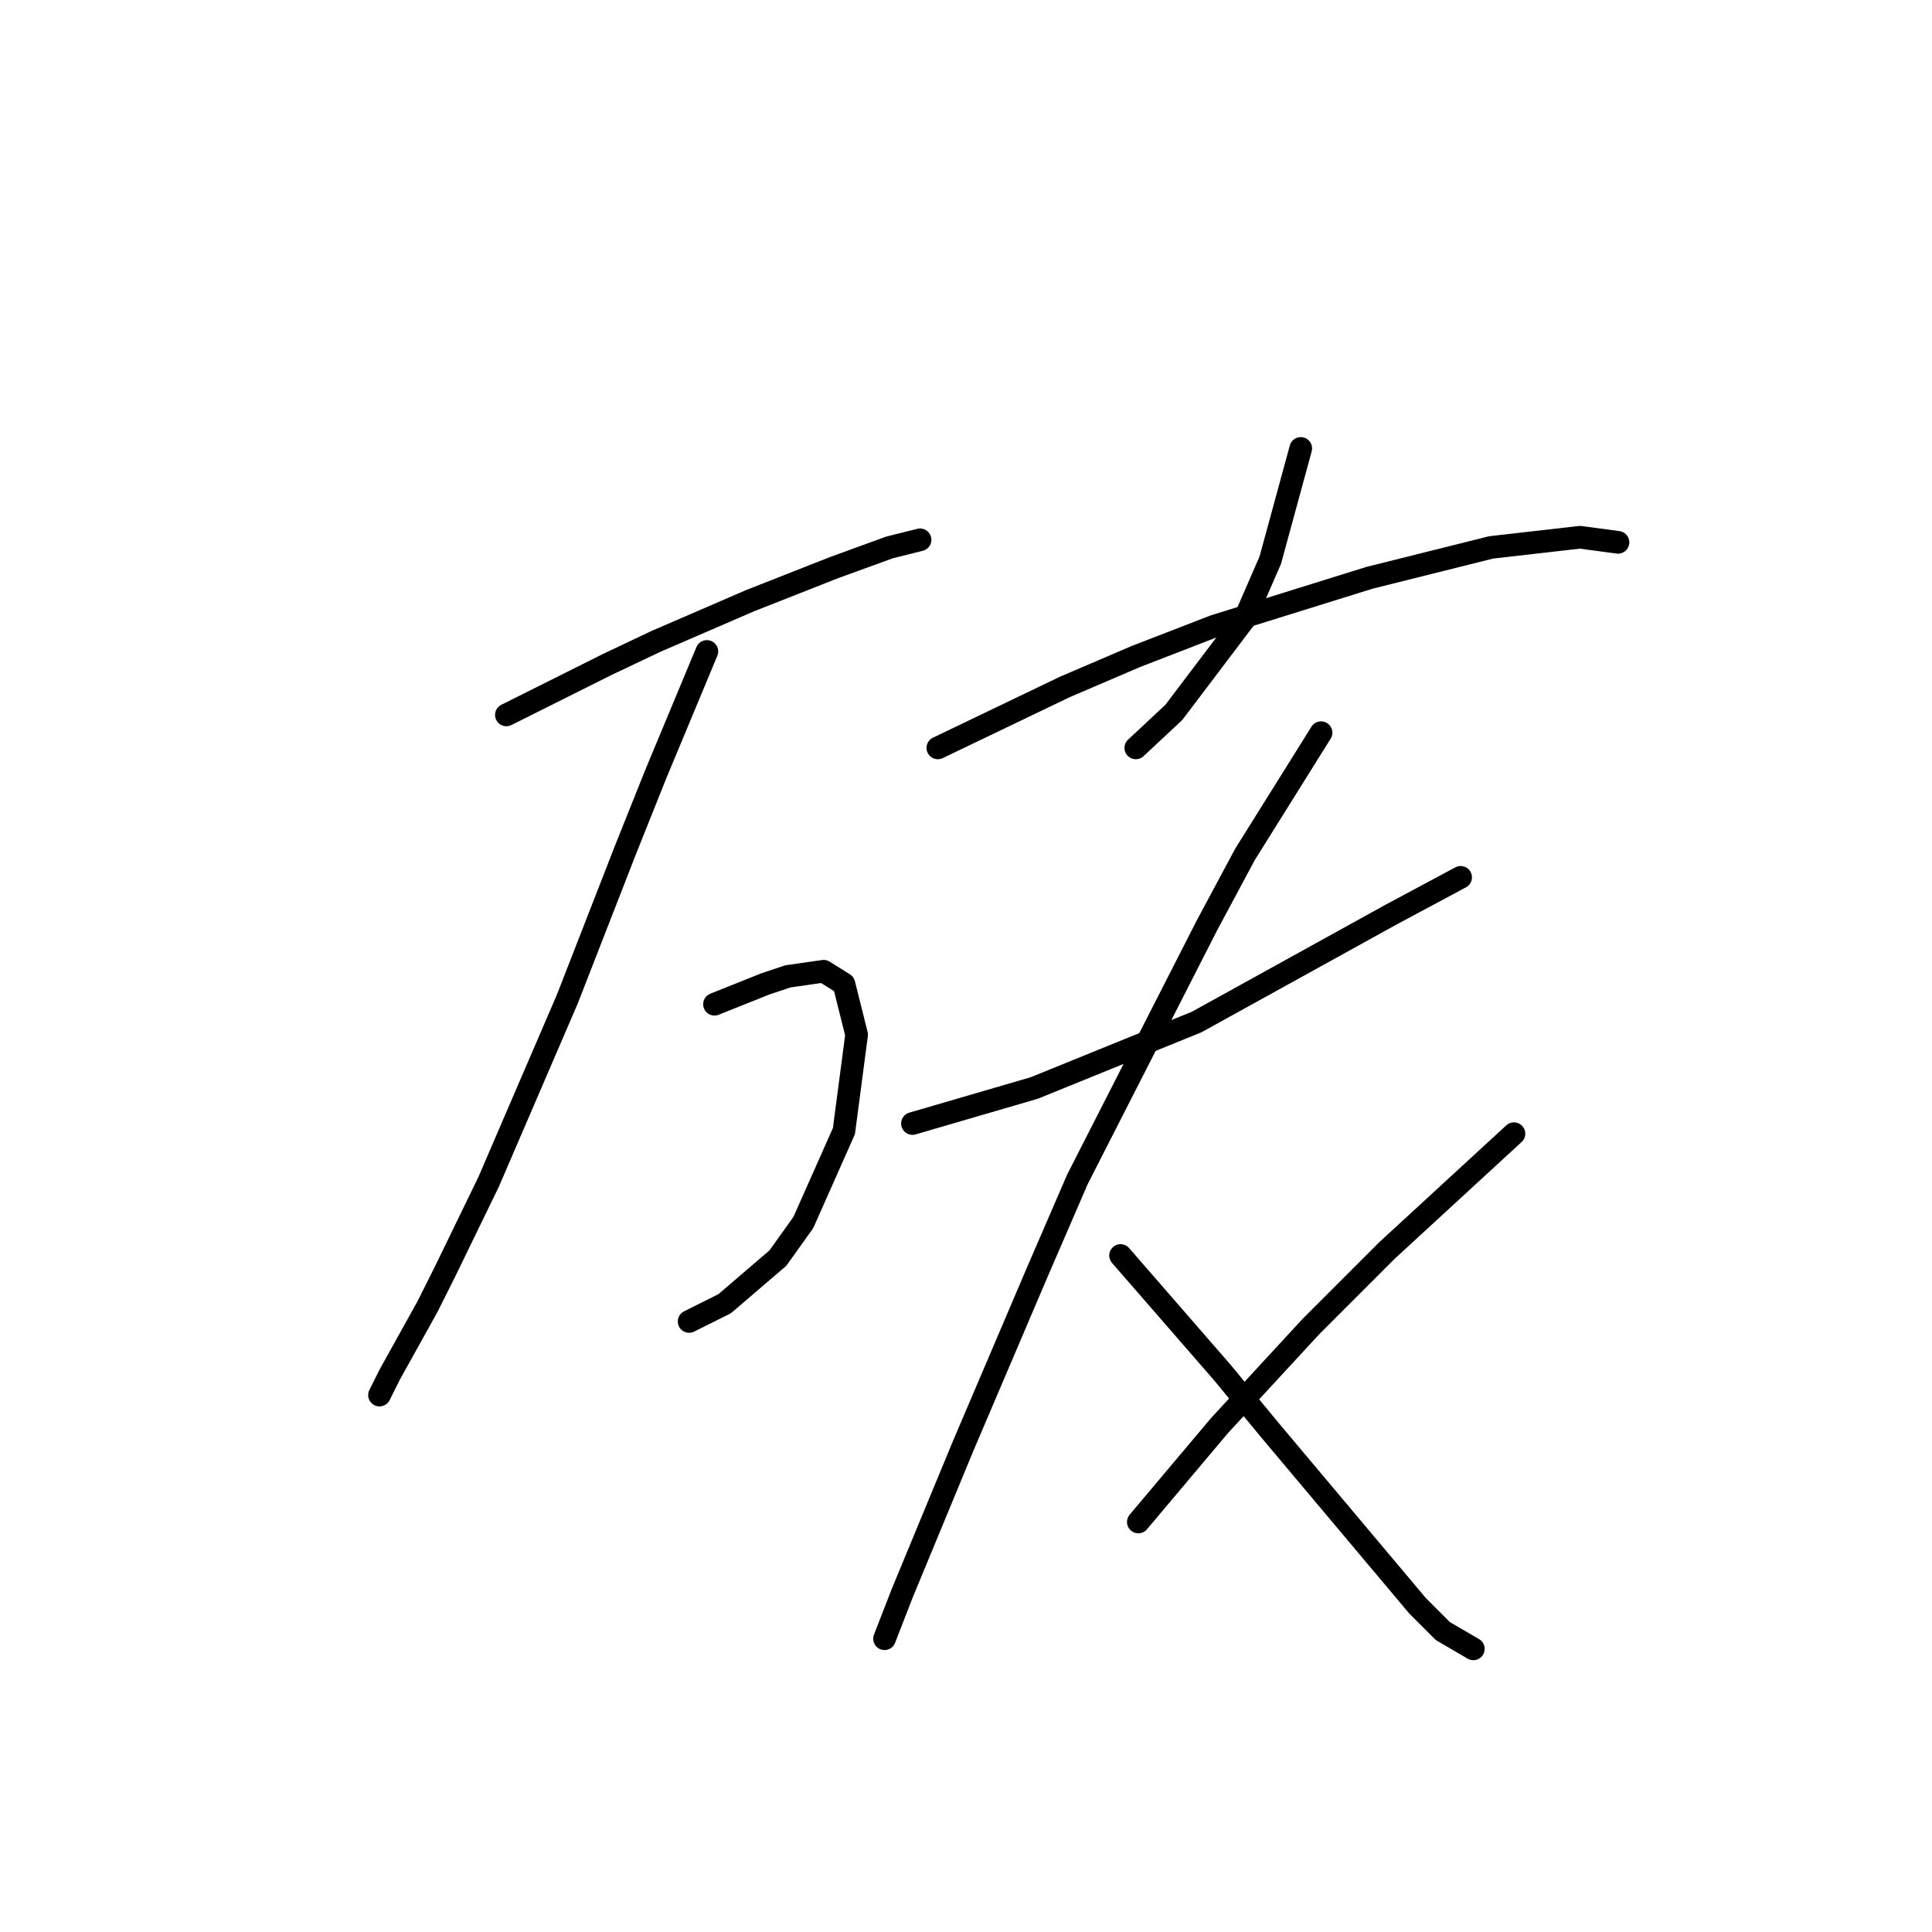 <?xml version="1.0" standalone="no"?>
    <svg width="256" height="256" xmlns="http://www.w3.org/2000/svg" version="1.1">
    <polyline stroke="black" stroke-width="3" stroke-linecap="round" fill="transparent" stroke-linejoin="round" points="67.098 94.73 73.823 91.367 80.549 88.004 86.939 84.977 99.382 79.597 110.479 75.225 117.878 72.534 121.913 71.526 121.913 71.526 " />
        <polyline stroke="black" stroke-width="3" stroke-linecap="round" fill="transparent" stroke-linejoin="round" points="93.664 86.322 90.302 94.393 86.939 102.464 82.903 112.553 75.169 132.394 64.743 156.607 59.026 168.377 56.672 173.086 51.628 182.165 50.283 184.856 50.283 184.856 " />
        <polyline stroke="black" stroke-width="3" stroke-linecap="round" fill="transparent" stroke-linejoin="round" points="94.673 133.067 98.036 131.722 101.399 130.377 104.426 129.368 109.134 128.695 111.824 130.377 113.506 137.102 111.824 149.881 106.444 161.988 103.081 166.696 96.019 172.749 91.31 175.103 91.31 175.103 " />
        <polyline stroke="black" stroke-width="3" stroke-linecap="round" fill="transparent" stroke-linejoin="round" points="172.357 59.419 170.339 66.817 168.321 74.216 164.958 81.951 155.542 94.393 150.498 99.101 150.498 99.101 " />
        <polyline stroke="black" stroke-width="3" stroke-linecap="round" fill="transparent" stroke-linejoin="round" points="124.267 99.101 132.674 95.066 141.082 91.03 150.498 86.995 160.923 82.959 181.437 76.57 197.579 72.534 209.349 71.189 214.393 71.862 214.393 71.862 " />
        <polyline stroke="black" stroke-width="3" stroke-linecap="round" fill="transparent" stroke-linejoin="round" points="120.904 148.873 128.975 146.519 137.046 144.164 158.569 135.421 184.127 121.297 193.543 116.252 193.543 116.252 " />
        <polyline stroke="black" stroke-width="3" stroke-linecap="round" fill="transparent" stroke-linejoin="round" points="175.047 97.084 170.003 105.155 164.958 113.226 159.914 122.642 142.763 156.271 137.382 168.714 127.63 191.582 119.559 211.087 117.205 217.14 117.205 217.14 " />
        <polyline stroke="black" stroke-width="3" stroke-linecap="round" fill="transparent" stroke-linejoin="round" points="148.48 166.36 155.206 174.094 161.932 181.829 168.321 189.564 187.826 212.768 191.189 216.131 195.225 218.485 195.225 218.485 " />
        <polyline stroke="black" stroke-width="3" stroke-linecap="round" fill="transparent" stroke-linejoin="round" points="200.605 150.218 192.198 157.952 183.791 165.687 173.702 175.776 161.595 188.891 150.834 201.67 150.834 201.67 " />
        </svg>
